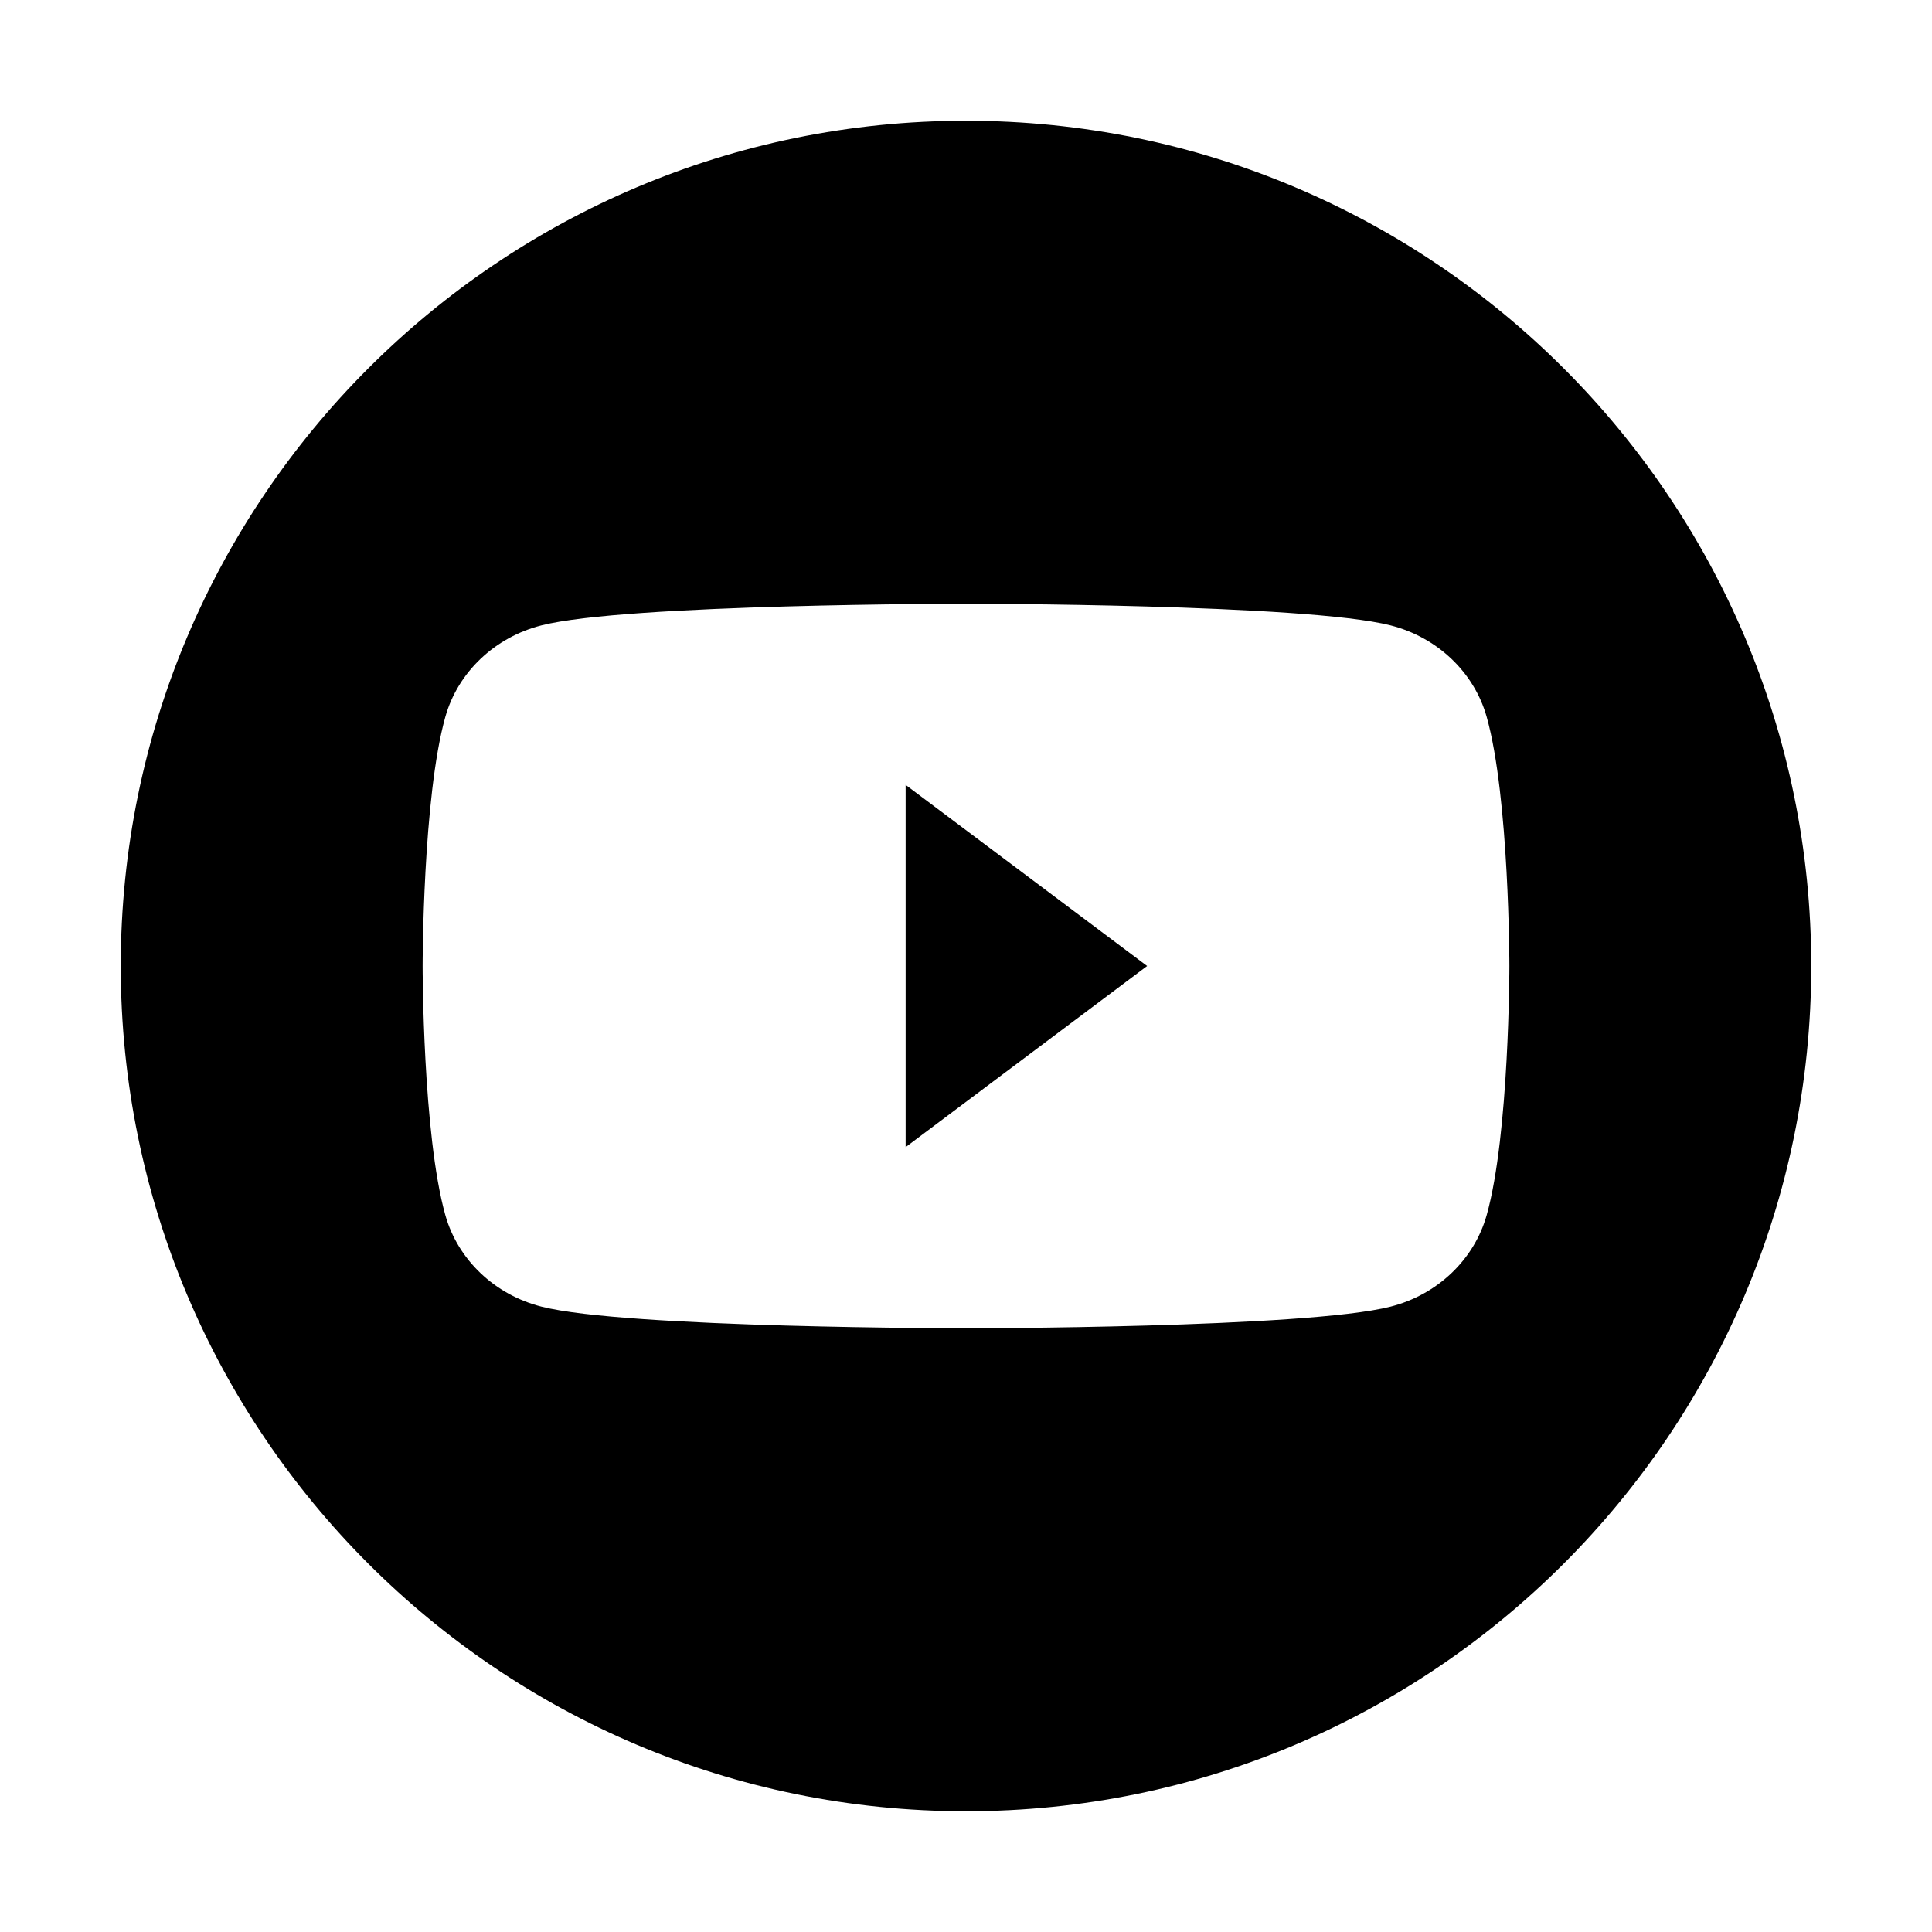 <svg viewBox="0 0 32 32" fill="none" xmlns="http://www.w3.org/2000/svg">
<path fill-rule="evenodd" clip-rule="evenodd" d="M16 30C23.732 30 30 23.732 30 16C30 8.268 23.732 2 16 2C8.268 2 2 8.268 2 16C2 23.732 8.268 30 16 30ZM24.624 11.874C24.417 11.136 23.807 10.555 23.032 10.358C21.629 10 16 10 16 10C16 10 10.371 10 8.968 10.358C8.193 10.555 7.583 11.136 7.376 11.874C7 13.211 7 16 7 16C7 16 7 18.789 7.376 20.126C7.583 20.864 8.193 21.445 8.968 21.642C10.371 22 16 22 16 22C16 22 21.629 22 23.032 21.642C23.807 21.445 24.417 20.864 24.624 20.126C25 18.789 25 16 25 16C25 16 25 13.211 24.624 11.874ZM15 13L19 16L15 19V13Z" fill="currentColor"/>
</svg>
